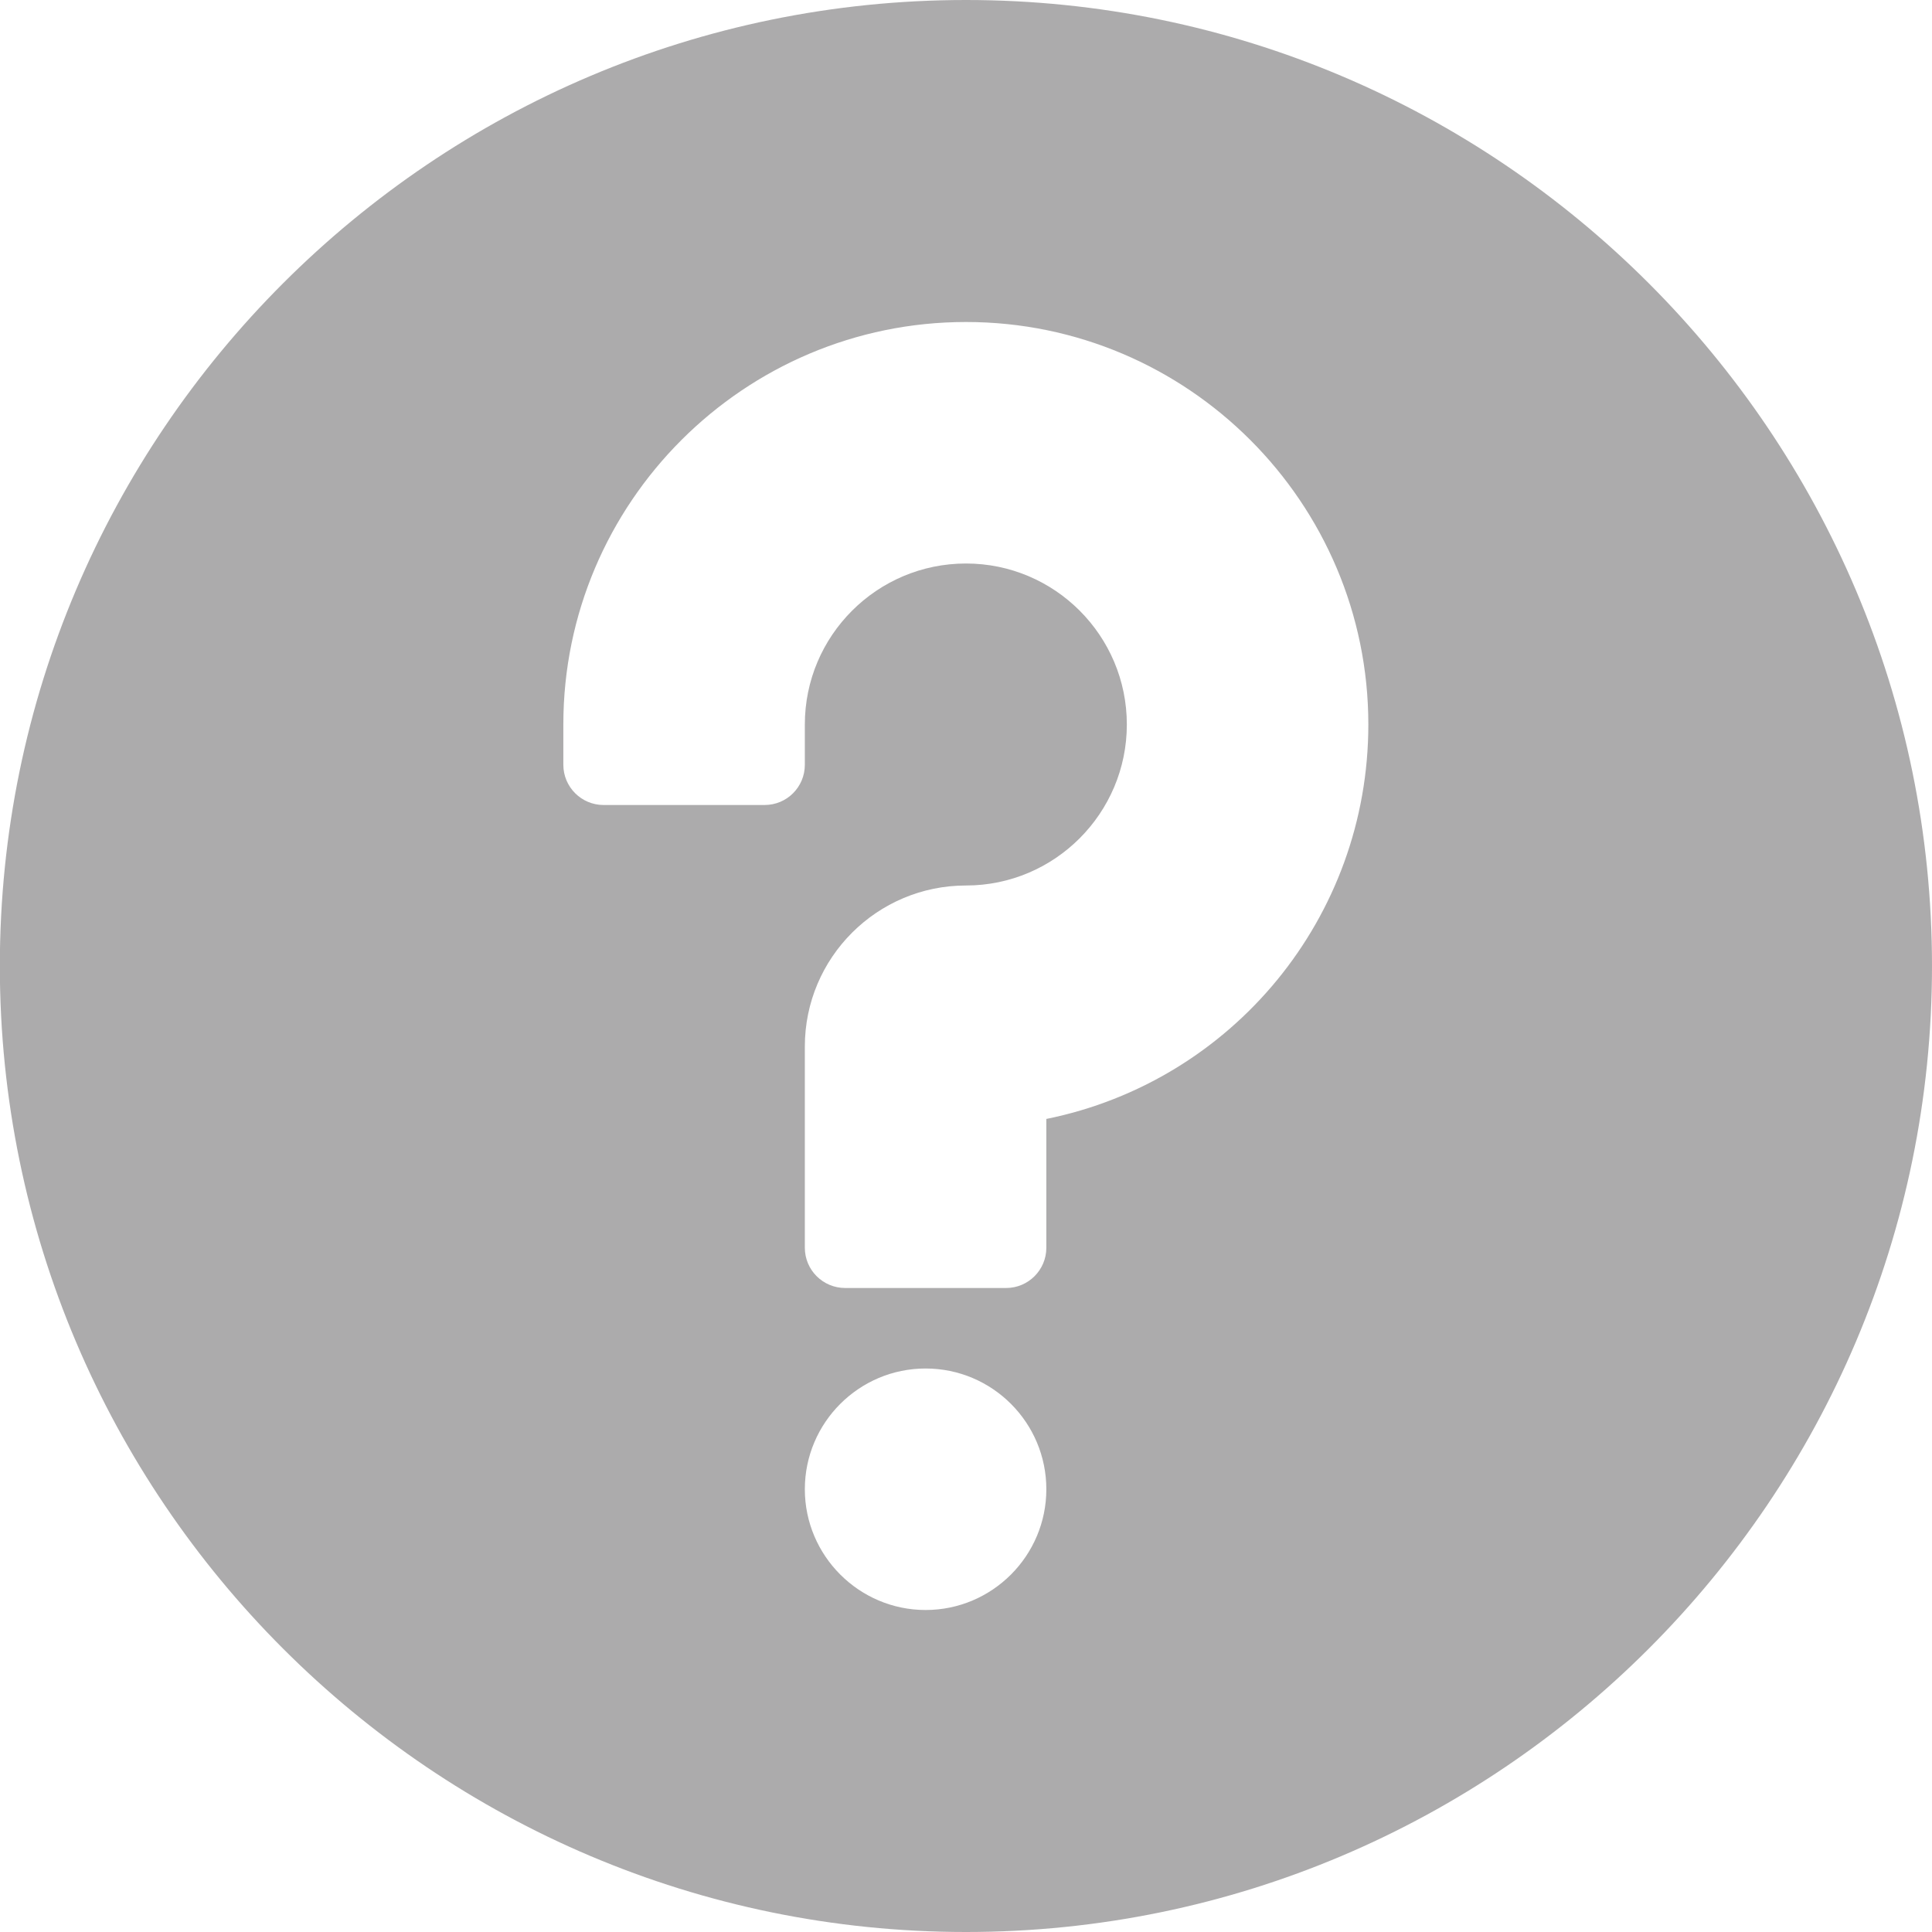 <svg xmlns="http://www.w3.org/2000/svg" xmlns:xlink="http://www.w3.org/1999/xlink" preserveAspectRatio="xMidYMid" width="12" height="12" viewBox="0 0 12 12">
  <defs>
    <style>
      .cls-1 {
        fill: #5a595b;
        opacity: 0.5;
        fill-rule: evenodd;
      }
    </style>
  </defs>
  <path d="M6.000,-0.000 C2.691,-0.000 -0.001,2.691 -0.001,6.000 C-0.001,9.308 2.691,12.000 6.000,12.000 C9.308,12.000 12.000,9.308 12.000,6.000 C12.000,2.691 9.308,-0.000 6.000,-0.000 ZM5.749,10.000 C5.336,10.000 4.999,9.663 4.999,9.250 C4.999,8.836 5.336,8.500 5.749,8.500 C6.163,8.500 6.499,8.836 6.499,9.250 C6.499,9.663 6.163,10.000 5.749,10.000 ZM6.499,6.950 L6.499,7.750 C6.499,7.888 6.387,8.000 6.249,8.000 L5.250,8.000 C5.111,8.000 4.999,7.888 4.999,7.750 L4.999,6.500 C4.999,5.948 5.448,5.500 6.000,5.500 C6.551,5.500 6.999,5.051 6.999,4.500 C6.999,3.948 6.551,3.500 6.000,3.500 C5.448,3.500 4.999,3.948 4.999,4.500 L4.999,4.750 C4.999,4.888 4.888,5.000 4.749,5.000 L3.749,5.000 C3.611,5.000 3.499,4.888 3.499,4.750 L3.499,4.500 C3.499,3.122 4.621,2.000 6.000,2.000 C7.378,2.000 8.499,3.122 8.499,4.500 C8.499,5.700 7.654,6.716 6.499,6.950 Z" class="cls-1"/>
</svg>
